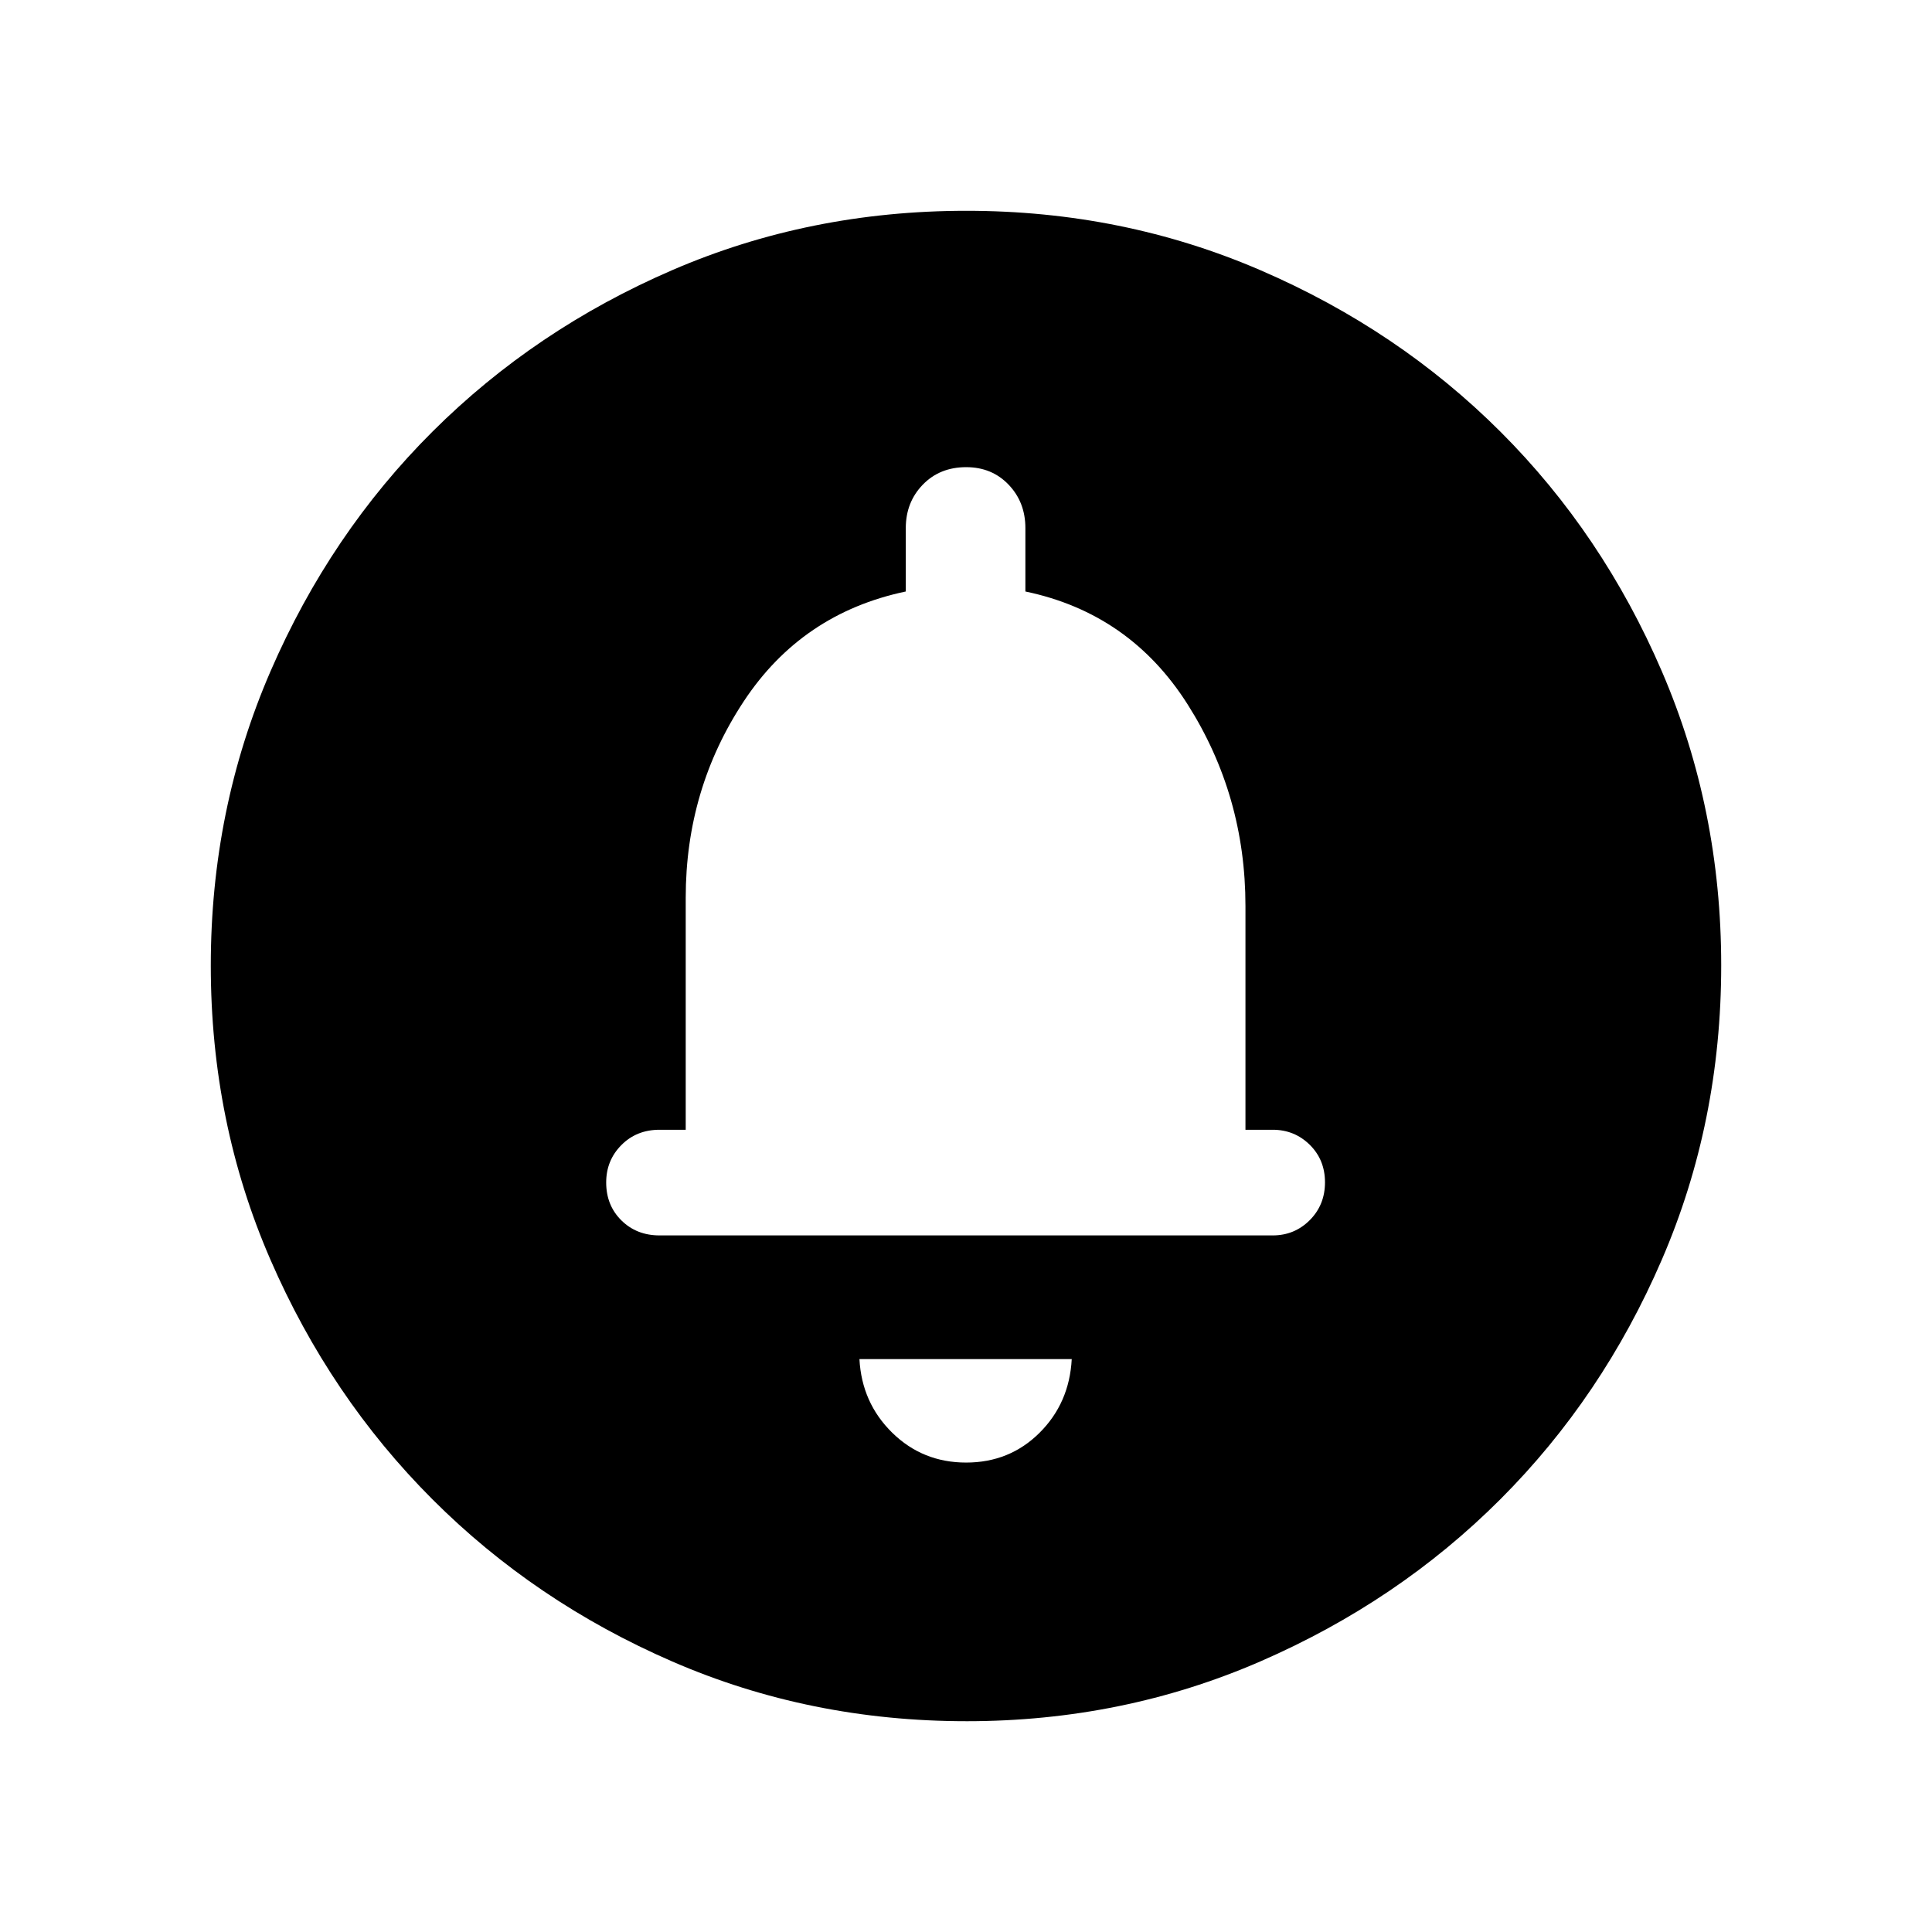 <svg xmlns="http://www.w3.org/2000/svg" height="40" viewBox="0 -960 960 960" width="40"><path d="M480.06-233.26q21.6 0 36.46-14.77t16.02-36.64H427.05q1.16 21.73 16.28 36.57 15.13 14.84 36.73 14.84ZM480-398.63Zm.31 293.89q-77.94 0-146.23-29.66-68.3-29.66-119.21-80.6-50.9-50.93-80.51-119.11-29.62-68.17-29.62-146.09 0-77.74 29.66-146.21 29.66-68.48 80.6-119.22 50.93-50.73 119.11-80.18 68.17-29.45 146.09-29.45 77.74 0 146.22 29.57 68.48 29.58 119.21 80.27 50.73 50.69 80.18 119.1 29.45 68.41 29.45 146.01 0 77.94-29.5 146.23-29.49 68.3-80.26 119.08-50.77 50.78-119.18 80.52-68.41 29.74-146.01 29.74ZM327.72-346.13H632.4q10.83 0 18.41-7.58 7.57-7.59 7.57-18.79 0-11.19-7.57-18.66-7.58-7.47-18.41-7.47h-13.54v-111.16q0-54.9-28.72-100.18-28.72-45.29-80.63-56.12v-31.5q0-12.84-8.32-21.56-8.32-8.72-21.09-8.72-13.16 0-21.59 8.72t-8.43 21.56v31.5q-51.6 10.83-80.48 54.53-28.87 43.69-28.87 97.6v115.33h-13.01q-11.41 0-18.96 7.61-7.55 7.61-7.55 18.59 0 11.37 7.55 18.83 7.55 7.47 18.96 7.47Z"/></svg>